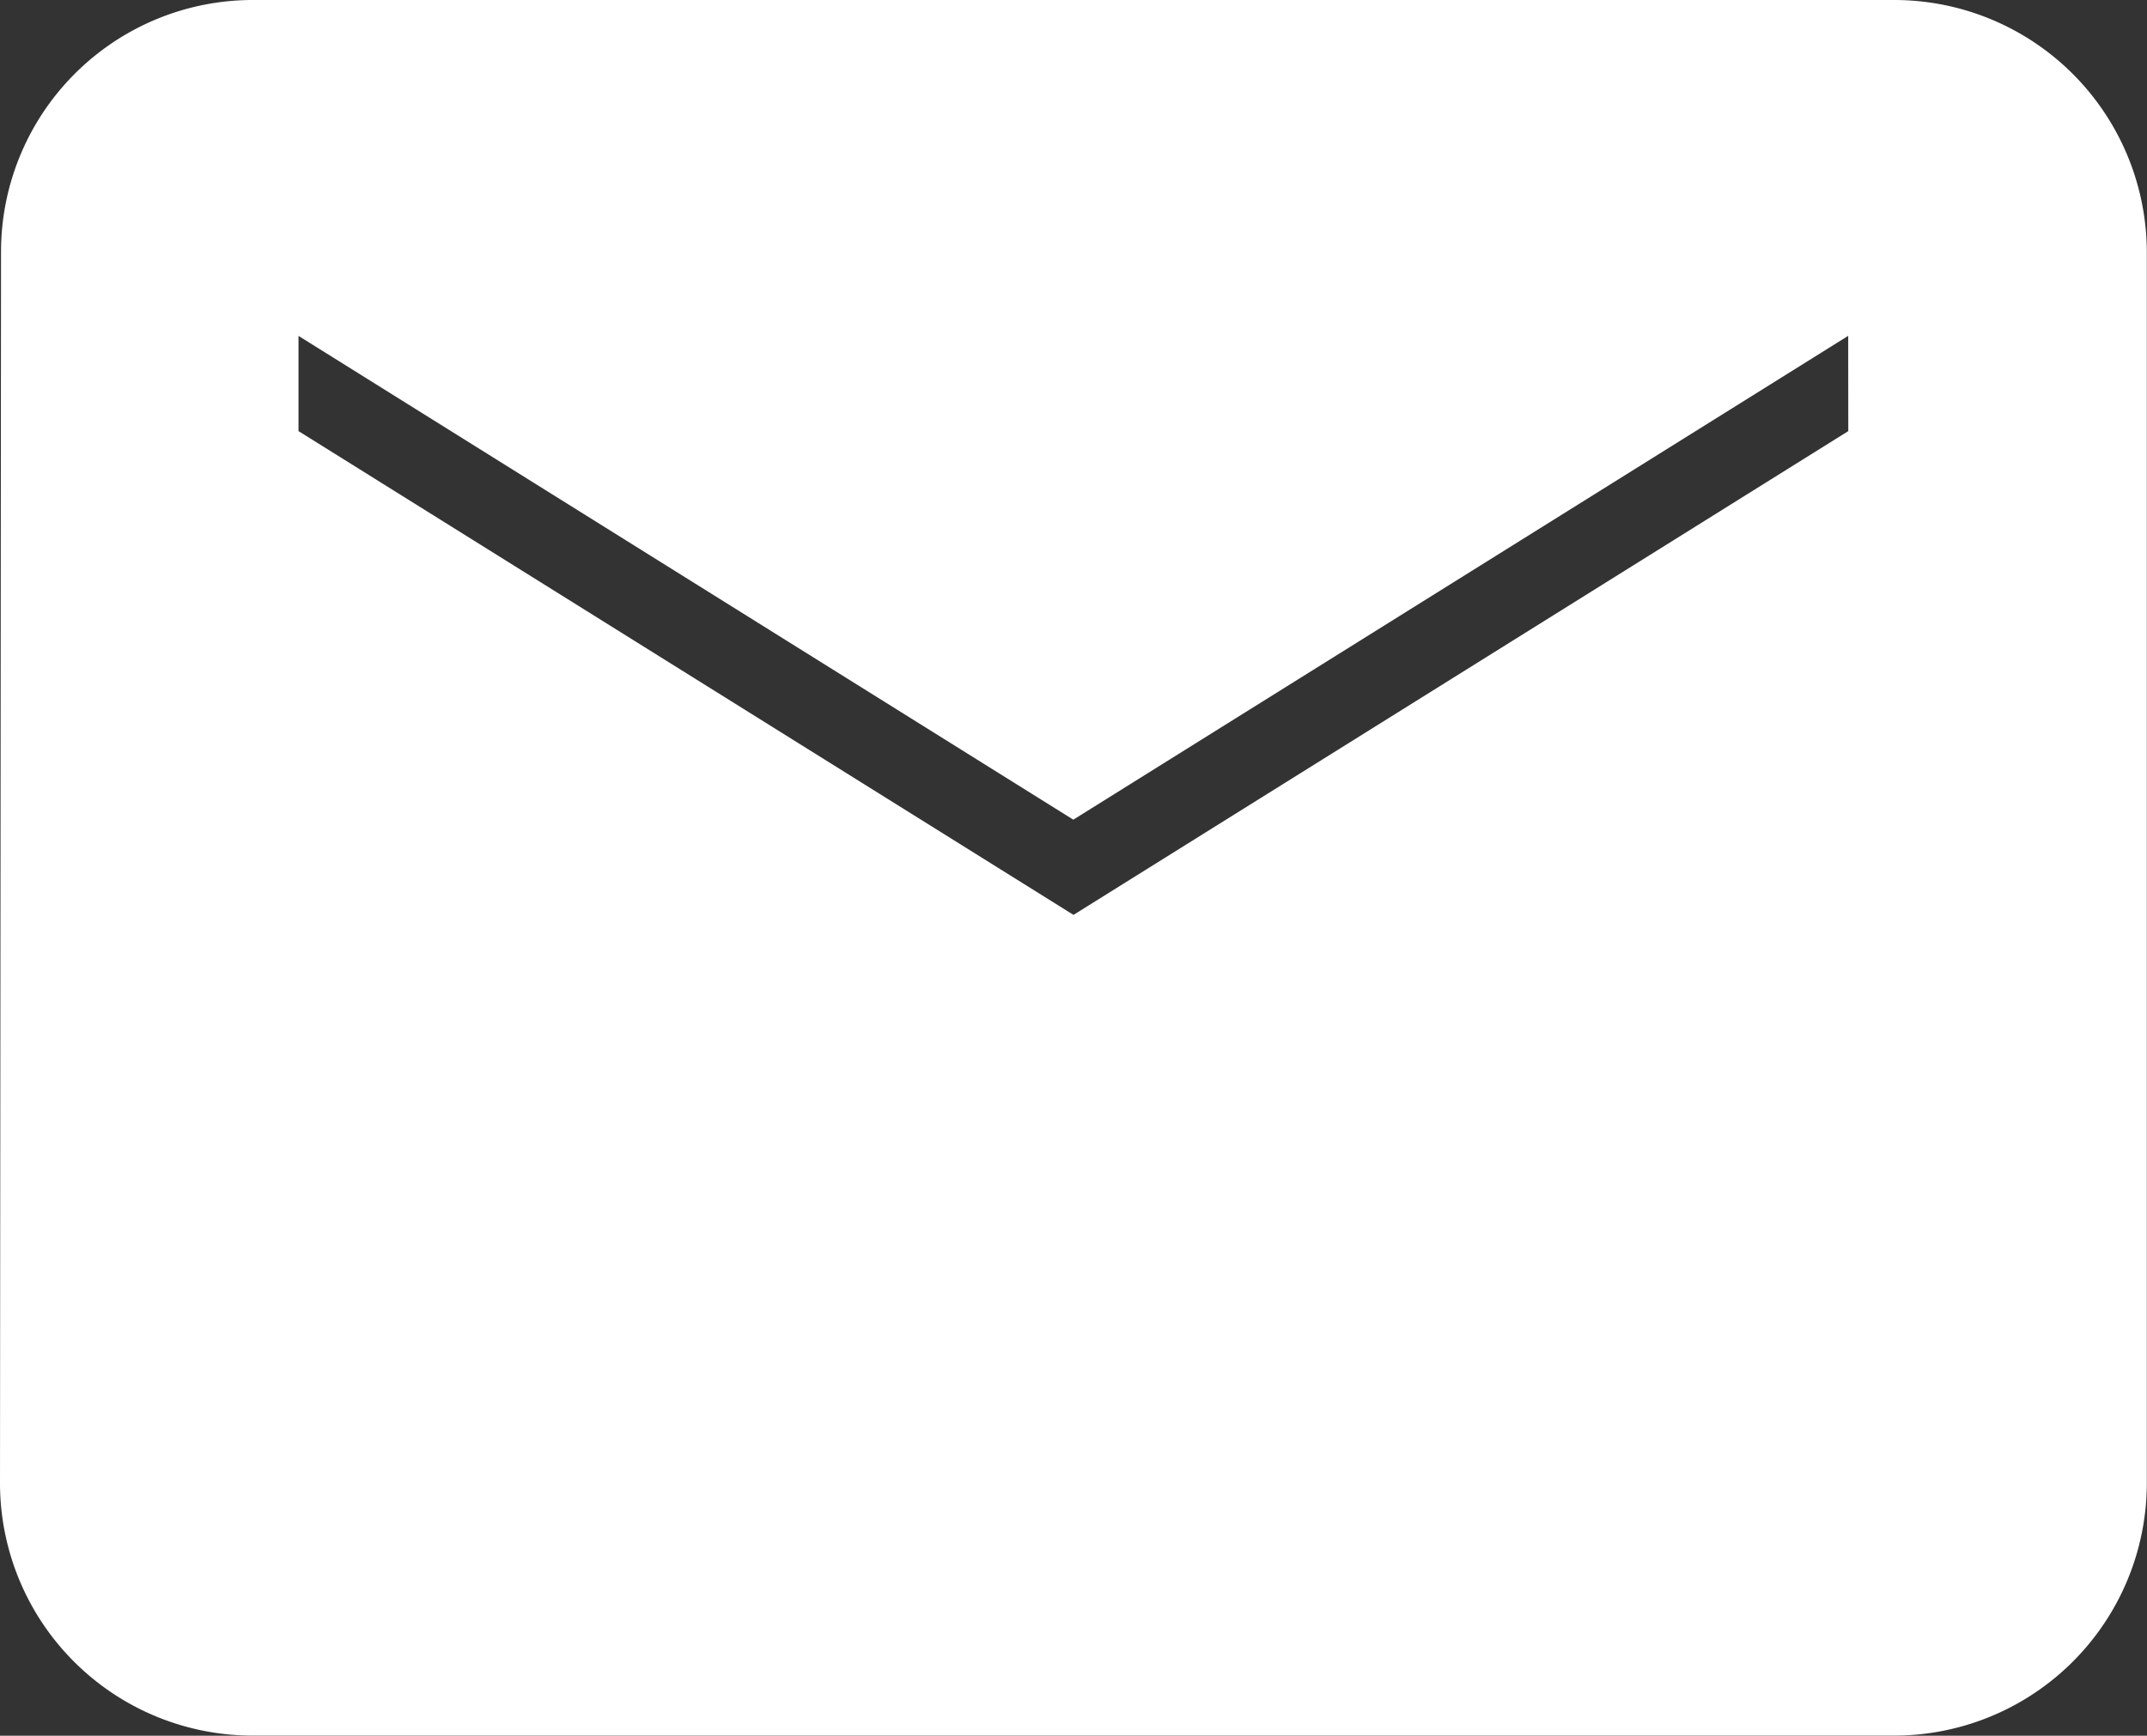 <svg xmlns="http://www.w3.org/2000/svg" width="23.016" height="18.612" viewBox="0 0 23.016 18.612">
  <rect x="0" y="0" width="23.016" height="18.612" fill="#333333" stroke="none"/>
  <path id="Icon_material-email" data-name="Icon material-email" d="M22.814,6H5.2A2.2,2.2,0,0,0,3.011,8.2L3,21.411a2.208,2.208,0,0,0,2.2,2.2H22.814a2.208,2.208,0,0,0,2.2-2.2V8.2A2.208,2.208,0,0,0,22.814,6Zm0,4.4-8.806,5.5L5.2,10.4V8.2l8.806,5.5,8.806-5.5Z" transform="translate(-2.5 -5.5)" fill="#fff" stroke="#fff" stroke-width="1"/>
</svg>
